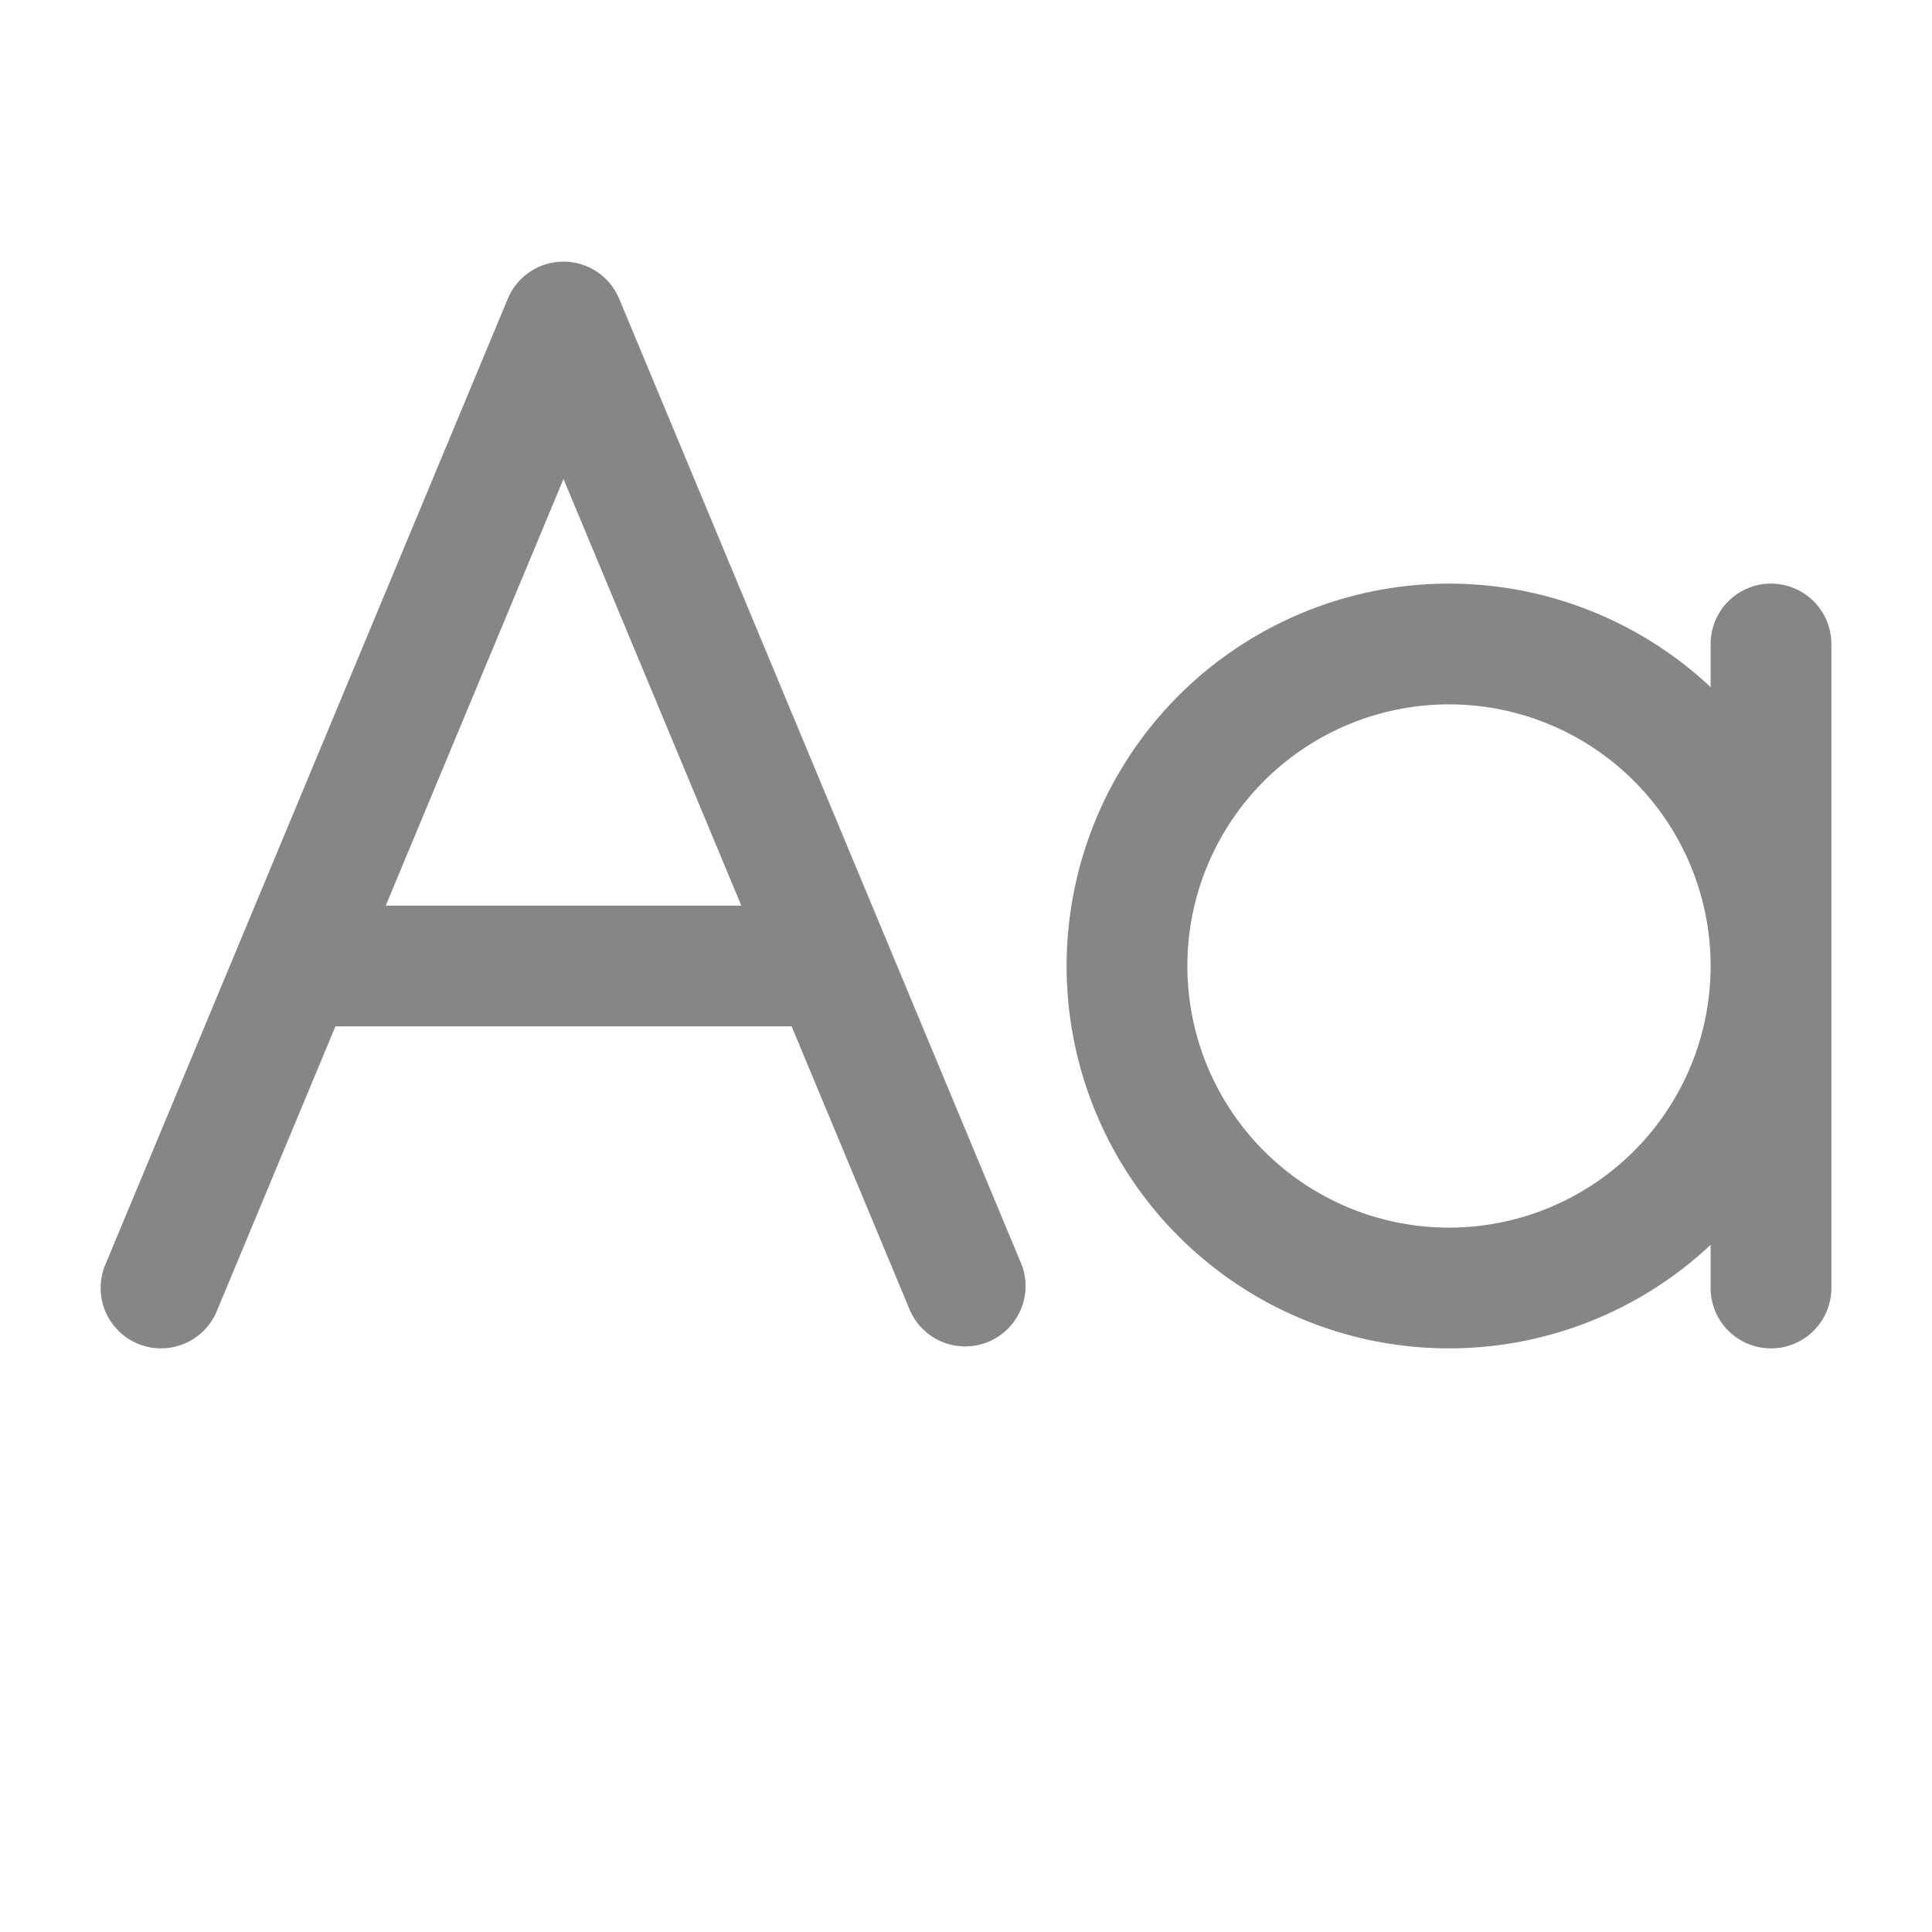 <svg width="24" height="24" fill="none" xmlns="http://www.w3.org/2000/svg">
    <path fill-rule="evenodd" clip-rule="evenodd" d="M7 3.25a.75.75 0 0 1 .692.462l5 12a.75.75 0 0 1-1.384.576L9.834 12.75H4.167l-1.474 3.538a.75.75 0 0 1-1.385-.577l5-12A.75.75 0 0 1 7 3.25Zm0 2.7 2.209 5.3H4.792L7 5.95ZM22.75 16a.75.75 0 0 1-1.5 0v-.536a4.75 4.75 0 1 1 0-6.928V8a.75.75 0 0 1 1.5 0v8Zm-1.5-4a3.25 3.25 0 1 1-6.5 0 3.25 3.25 0 0 1 6.5 0Z" fill="#868686"/>
</svg>
